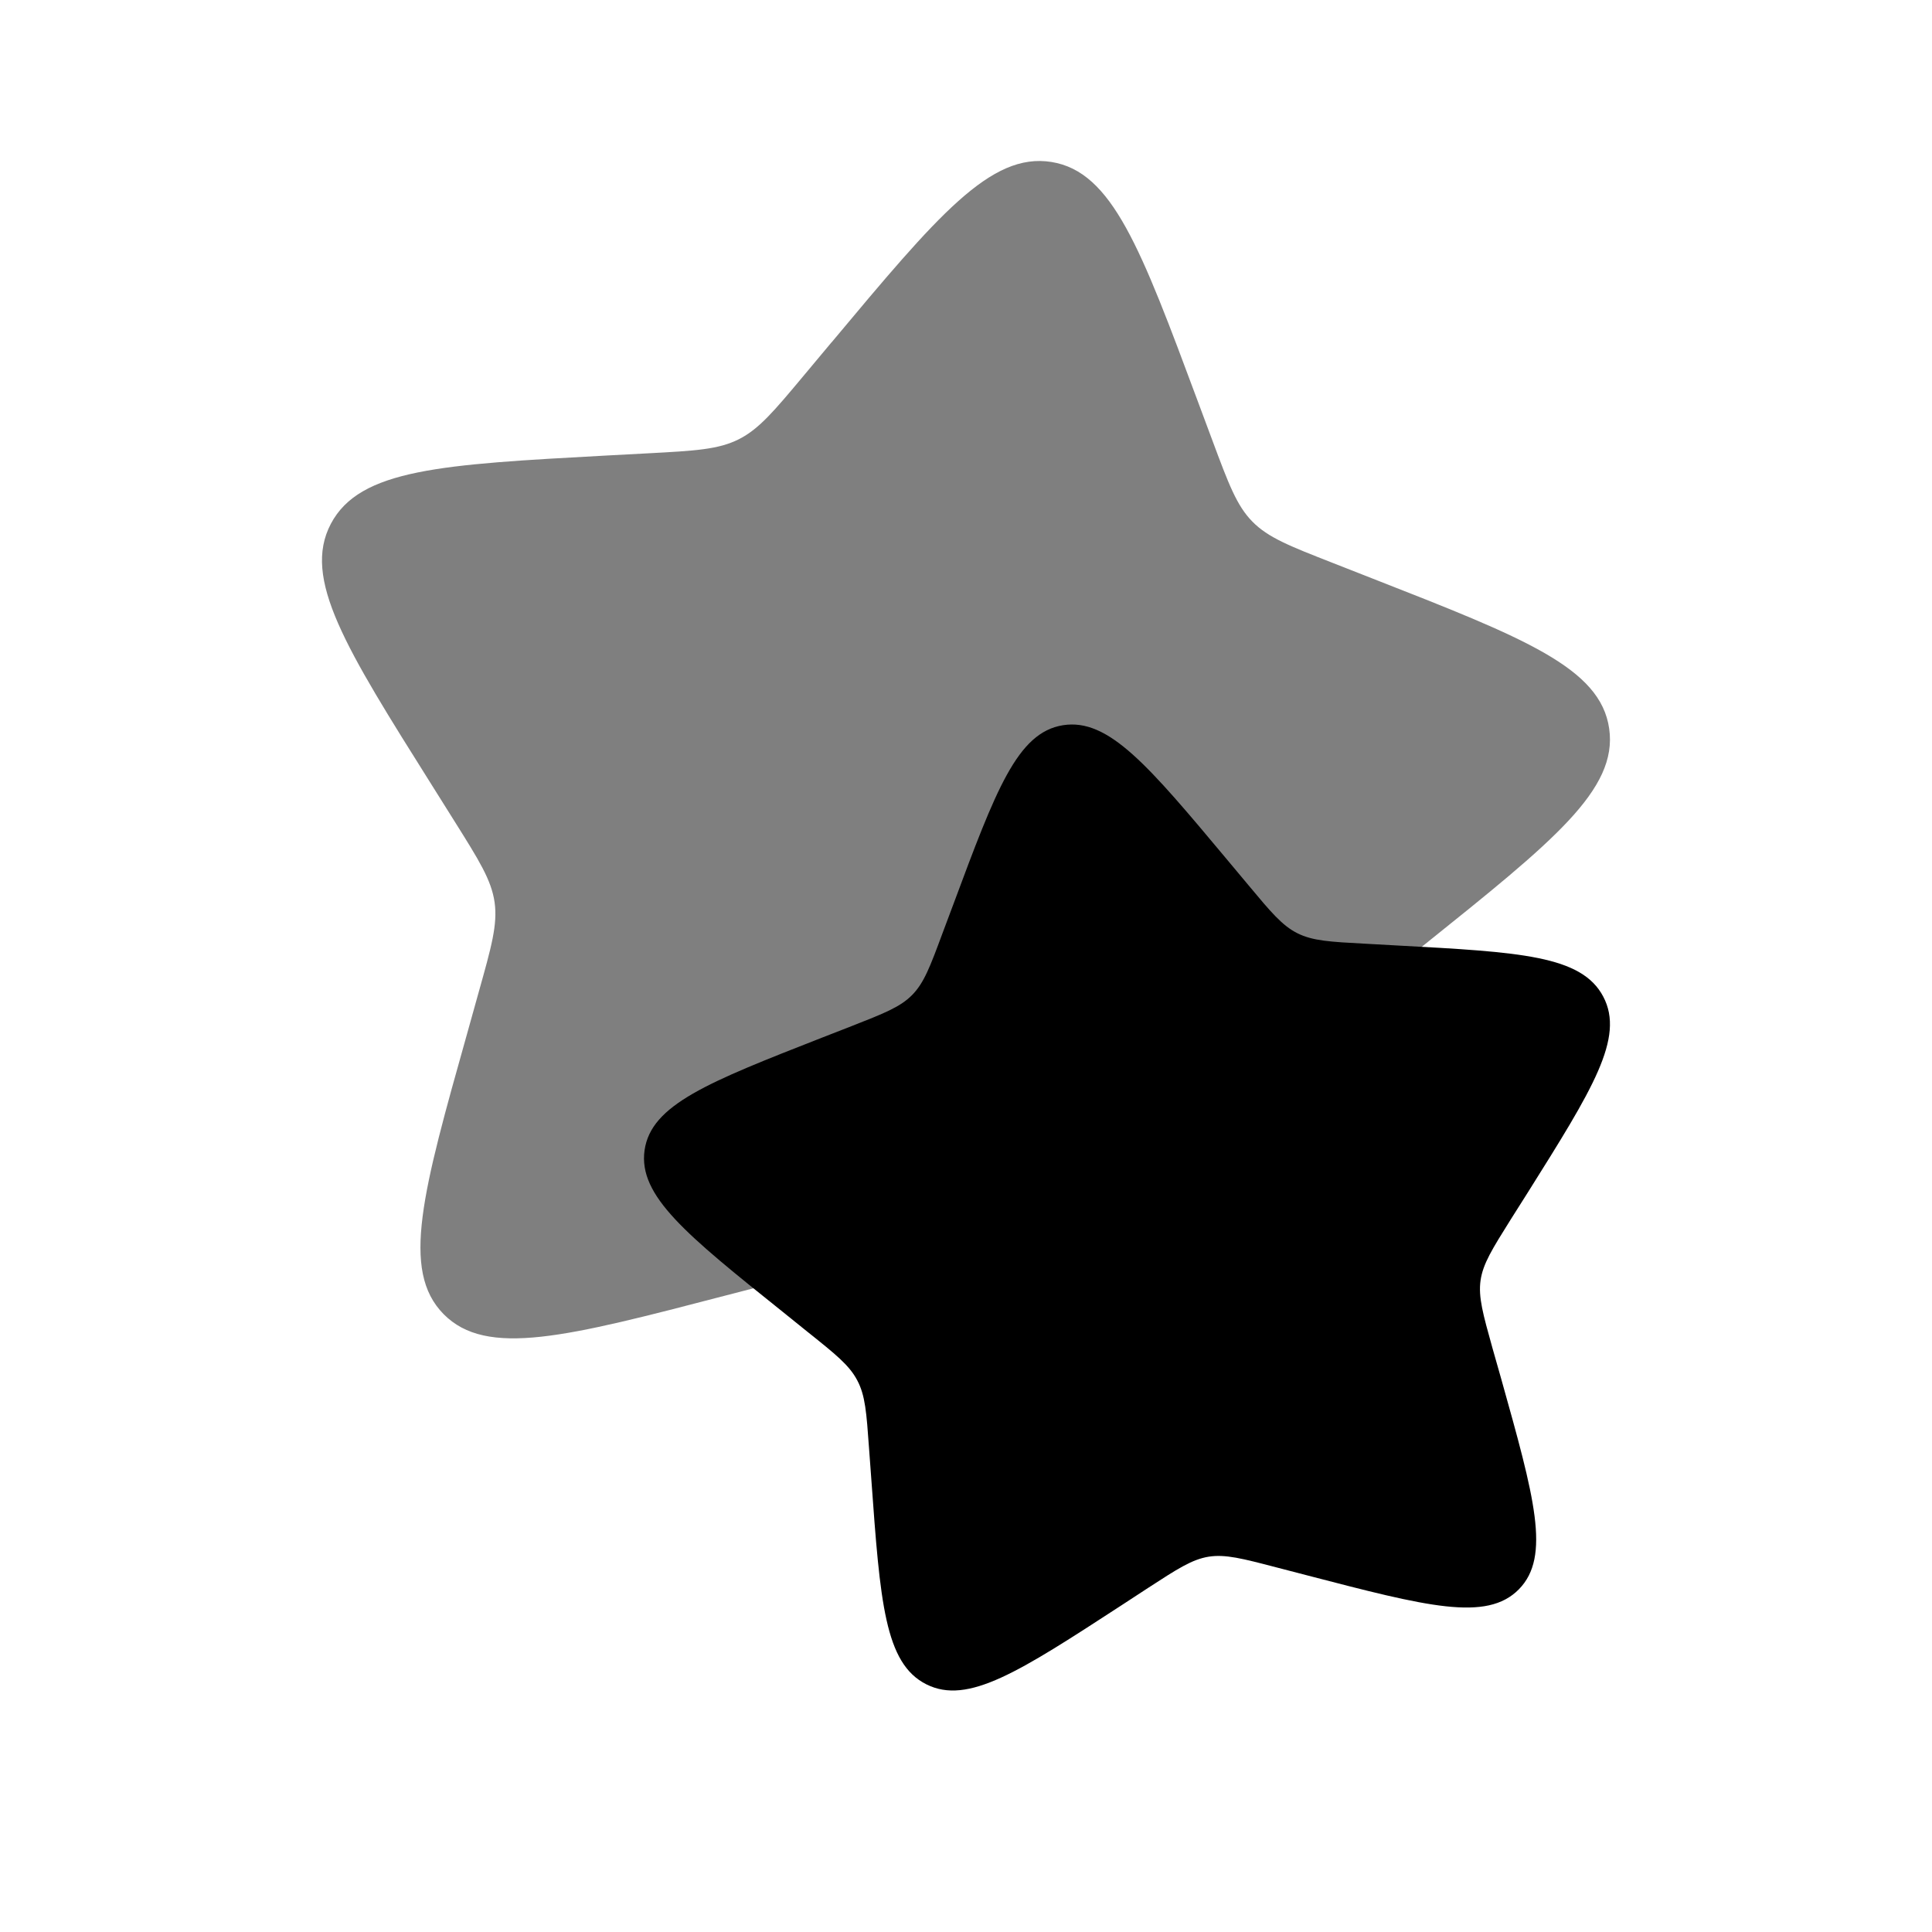   <svg
    xmlns="http://www.w3.org/2000/svg"
    width="4em"
    height="4em"
    viewBox="0 0 24 24"
  >
  <style>
    .animate-slow {
      animate: spin 180s linear infinite;
      transform-origin: 15px 15px;
    }

    .animate-slow-reverse {
      animate: spin-reverse 180s linear infinite;
    }


    @keyframes spin-reverse {
      0% {
        transform: rotate(0deg);
      }
      100% {
        transform: rotate(360deg);
      }
    }

        @keyframes spin {
      0% {
        transform: rotate(0deg);
      }
      100% {
        transform: rotate(-360deg);
      }
    }
  </style>
  <g class="star">
    <g  class="forward animate-slow" fill="currentColor">
      <path
        d="M15.252 10.689c-.987-1.18-1.48-1.77-2.048-1.68c-.567.091-.832.803-1.362 2.227l-.138.368c-.15.405-.226.607-.373.756c-.146.149-.348.228-.75.386l-.367.143c-1.417.555-2.126.833-2.207 1.4c-.08.567.52 1.049 1.721 2.011l.31.25c.342.273.513.41.611.597c.1.187.115.404.146.837l.029.394c.11 1.523.166 2.285.683 2.545c.517.26 1.154-.155 2.427-.983l.329-.215c.362-.235.543-.353.75-.387c.208-.033.42.022.841.132l.385.1c1.485.386 2.228.58 2.629.173c.4-.407.193-1.144-.221-2.62l-.108-.38c-.117-.42-.176-.63-.147-.837c.03-.208.145-.39.374-.756l.21-.332c.807-1.285 1.21-1.927.94-2.438c-.269-.511-1.033-.553-2.562-.635l-.396-.022c-.434-.023-.652-.035-.841-.13c-.19-.095-.33-.263-.61-.599l-.255-.305Z"
      ></path>
      </g>
      <g class="reverse animate-slow-reverse" fill="currentColor">
      <path
        d="M10.331 4.252c1.316-1.574 1.974-2.361 2.73-2.24s1.11 1.07 1.817 2.969l.183.491c.201.54.302.81.497 1.008c.196.199.464.304 1.001.514l.489.192c1.89.74 2.835 1.11 2.942 1.866c.108.757-.693 1.398-2.294 2.682l-.414.332c-.455.365-.683.547-.815.797c-.131.25-.152.538-.194 1.115l-.038.526c-.148 2.031-.222 3.047-.911 3.393c-.69.347-1.538-.206-3.236-1.311l-.439-.286c-.482-.314-.723-.47-1-.515c-.277-.045-.558.028-1.121.175l-.513.133c-1.98.516-2.971.773-3.505.231c-.534-.542-.258-1.526.295-3.492l.142-.509c.157-.559.236-.838.197-1.115c-.04-.277-.193-.52-.499-1.008l-.278-.443C4.29 8.044 3.752 7.187 4.11 6.507c.36-.682 1.379-.737 3.418-.848l.527-.028c.58-.031.869-.047 1.122-.174c.252-.127.439-.35.813-.798l.34-.407Z"
        opacity=".5"
      ></path>
    </g>
    </g>
  </svg>
